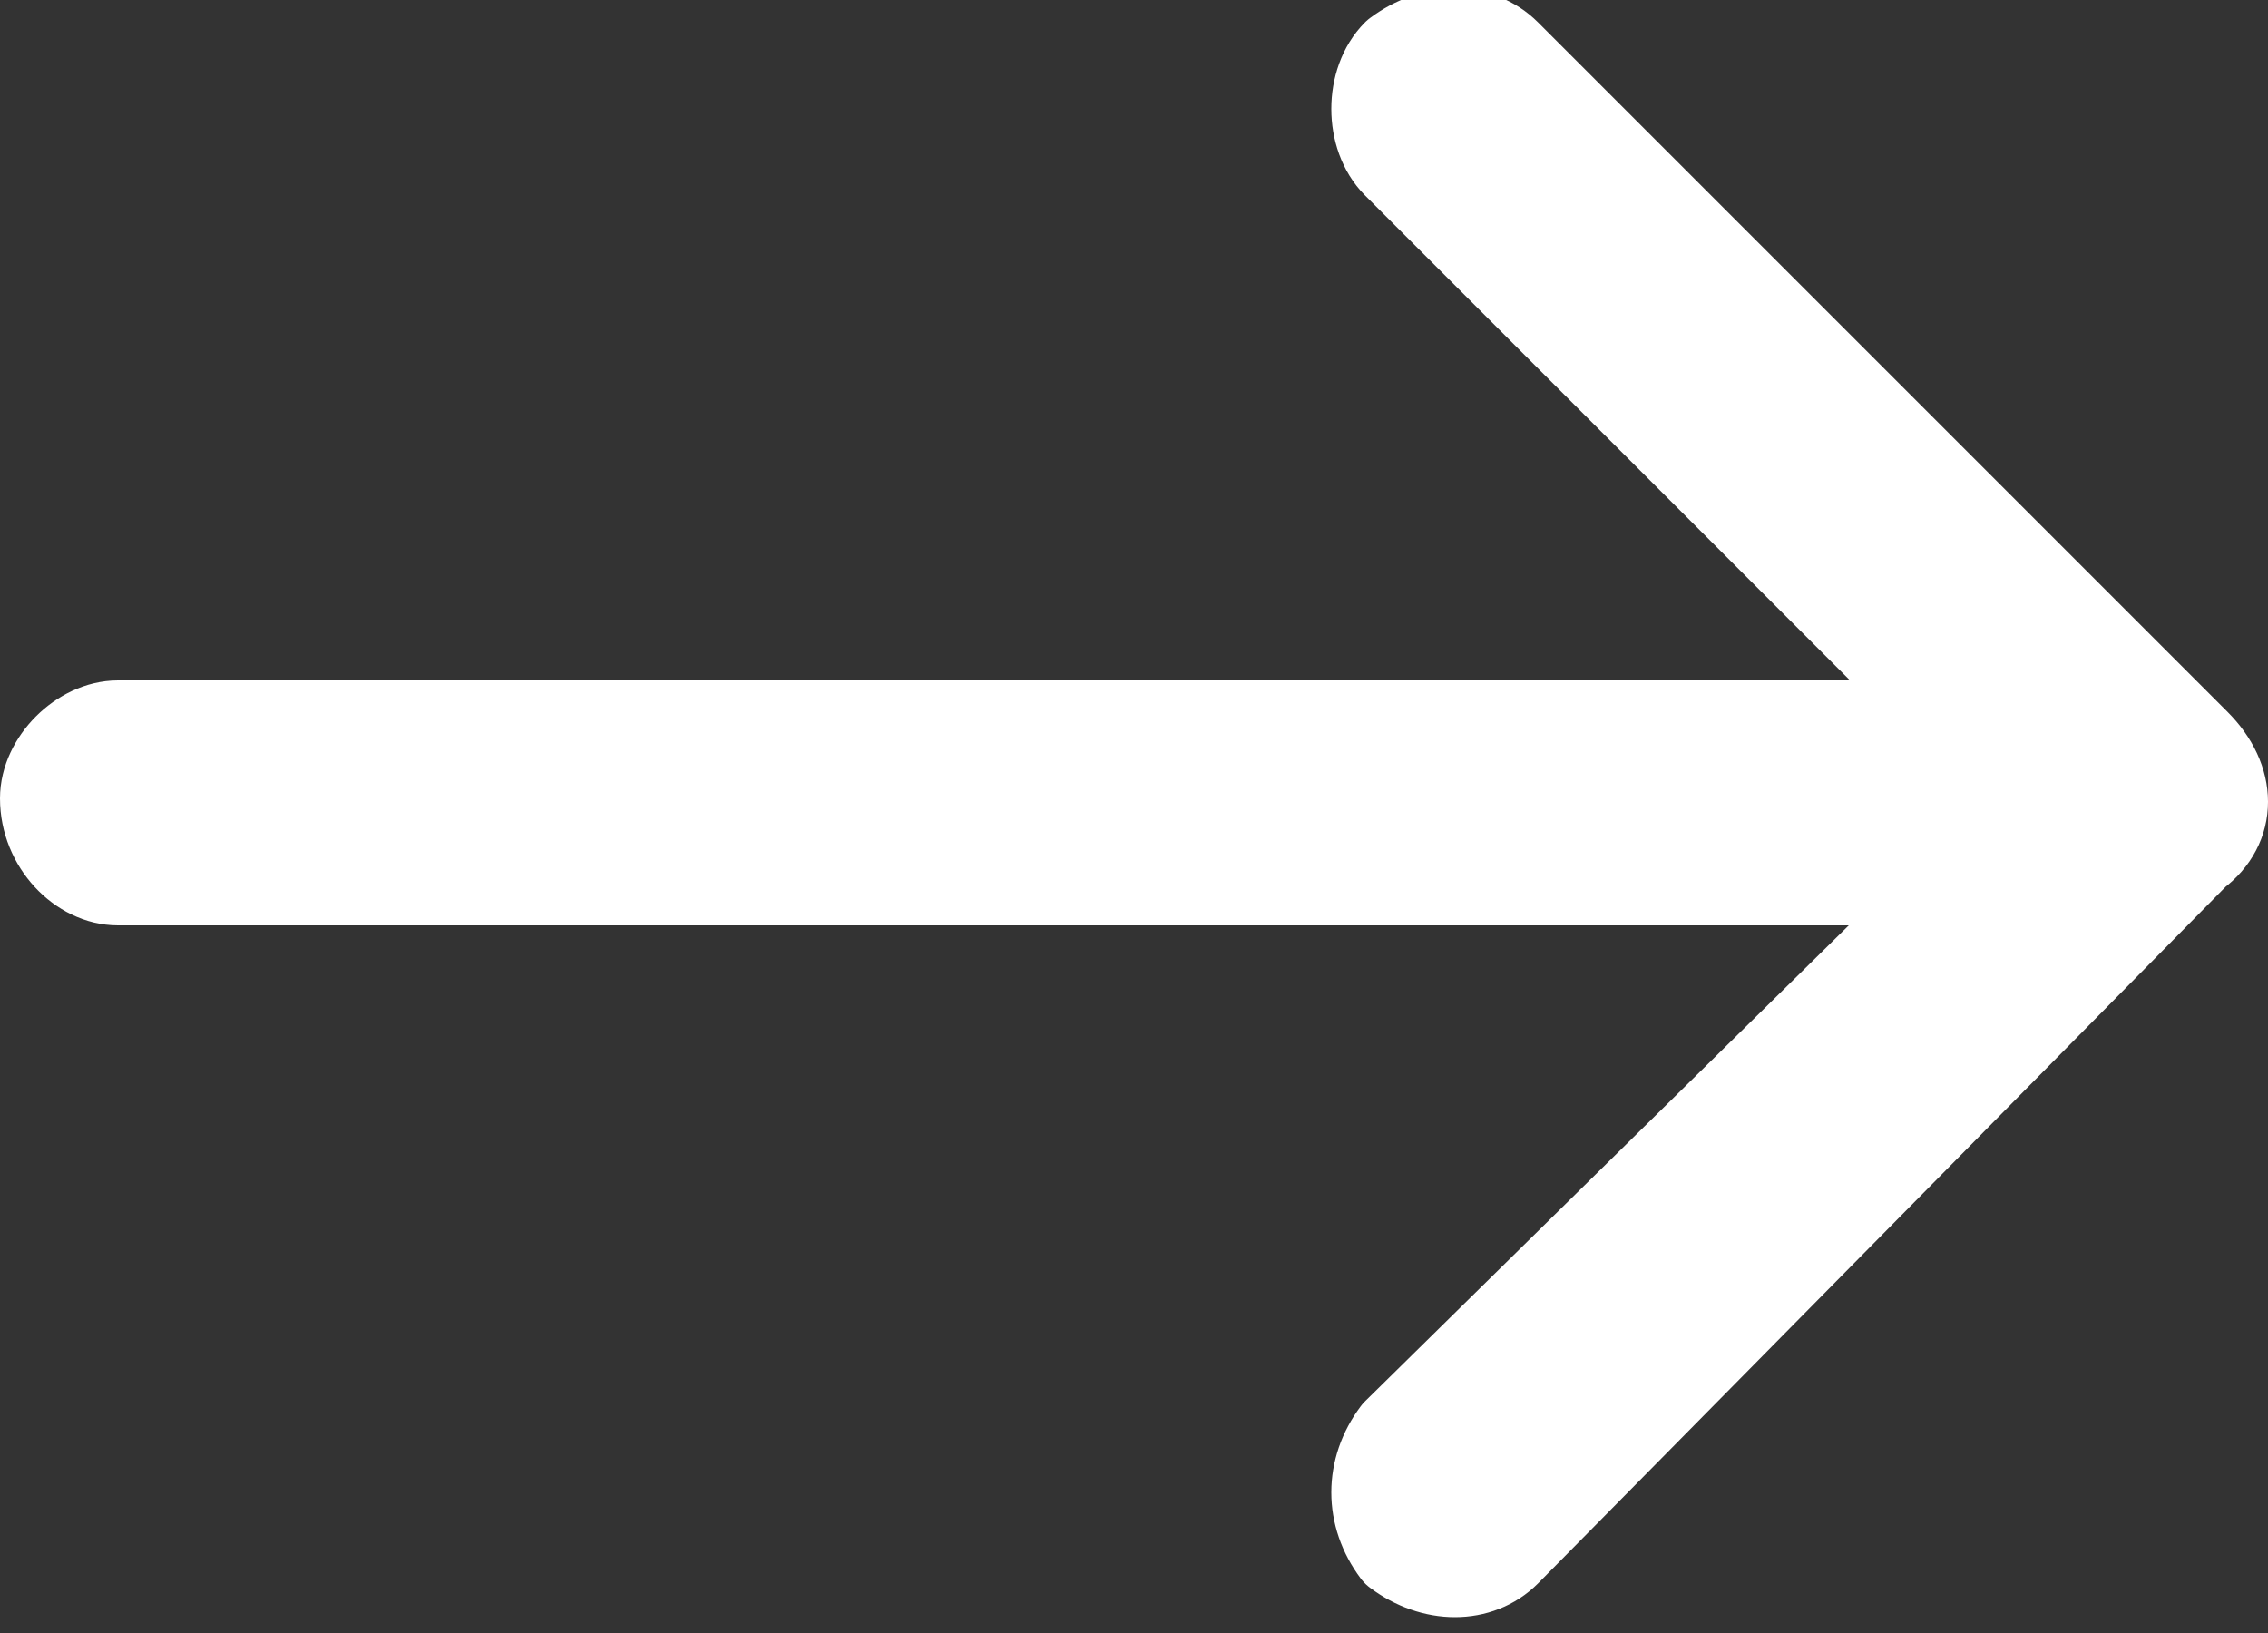 <svg version="1.2" xmlns="http://www.w3.org/2000/svg" viewBox="0 0 25 18" width="25" height="18">
	<rect x="0" y="0" width="25" height="18" fill="#333333" stroke="none"/>
	<title>Forma 1</title>
	<style>
		.s0 { fill: #ffffff;stroke: #ffffff;stroke-linejoin: round } 
	</style>
	<path id="Forma 1" class="s0" d="m16.6 0.6c-0.3-0.3-0.8-0.3-1.2 0-0.3 0.3-0.3 0.9 0 1.2l6.2 6.2h-20.3c-0.4 0-0.8 0.4-0.8 0.8 0 0.5 0.4 0.9 0.8 0.9h20.3l-6.2 6.1c-0.3 0.4-0.3 0.9 0 1.3 0.4 0.3 0.9 0.3 1.2 0l7.6-7.7c0.4-0.3 0.4-0.8 0-1.2z"/>
</svg>